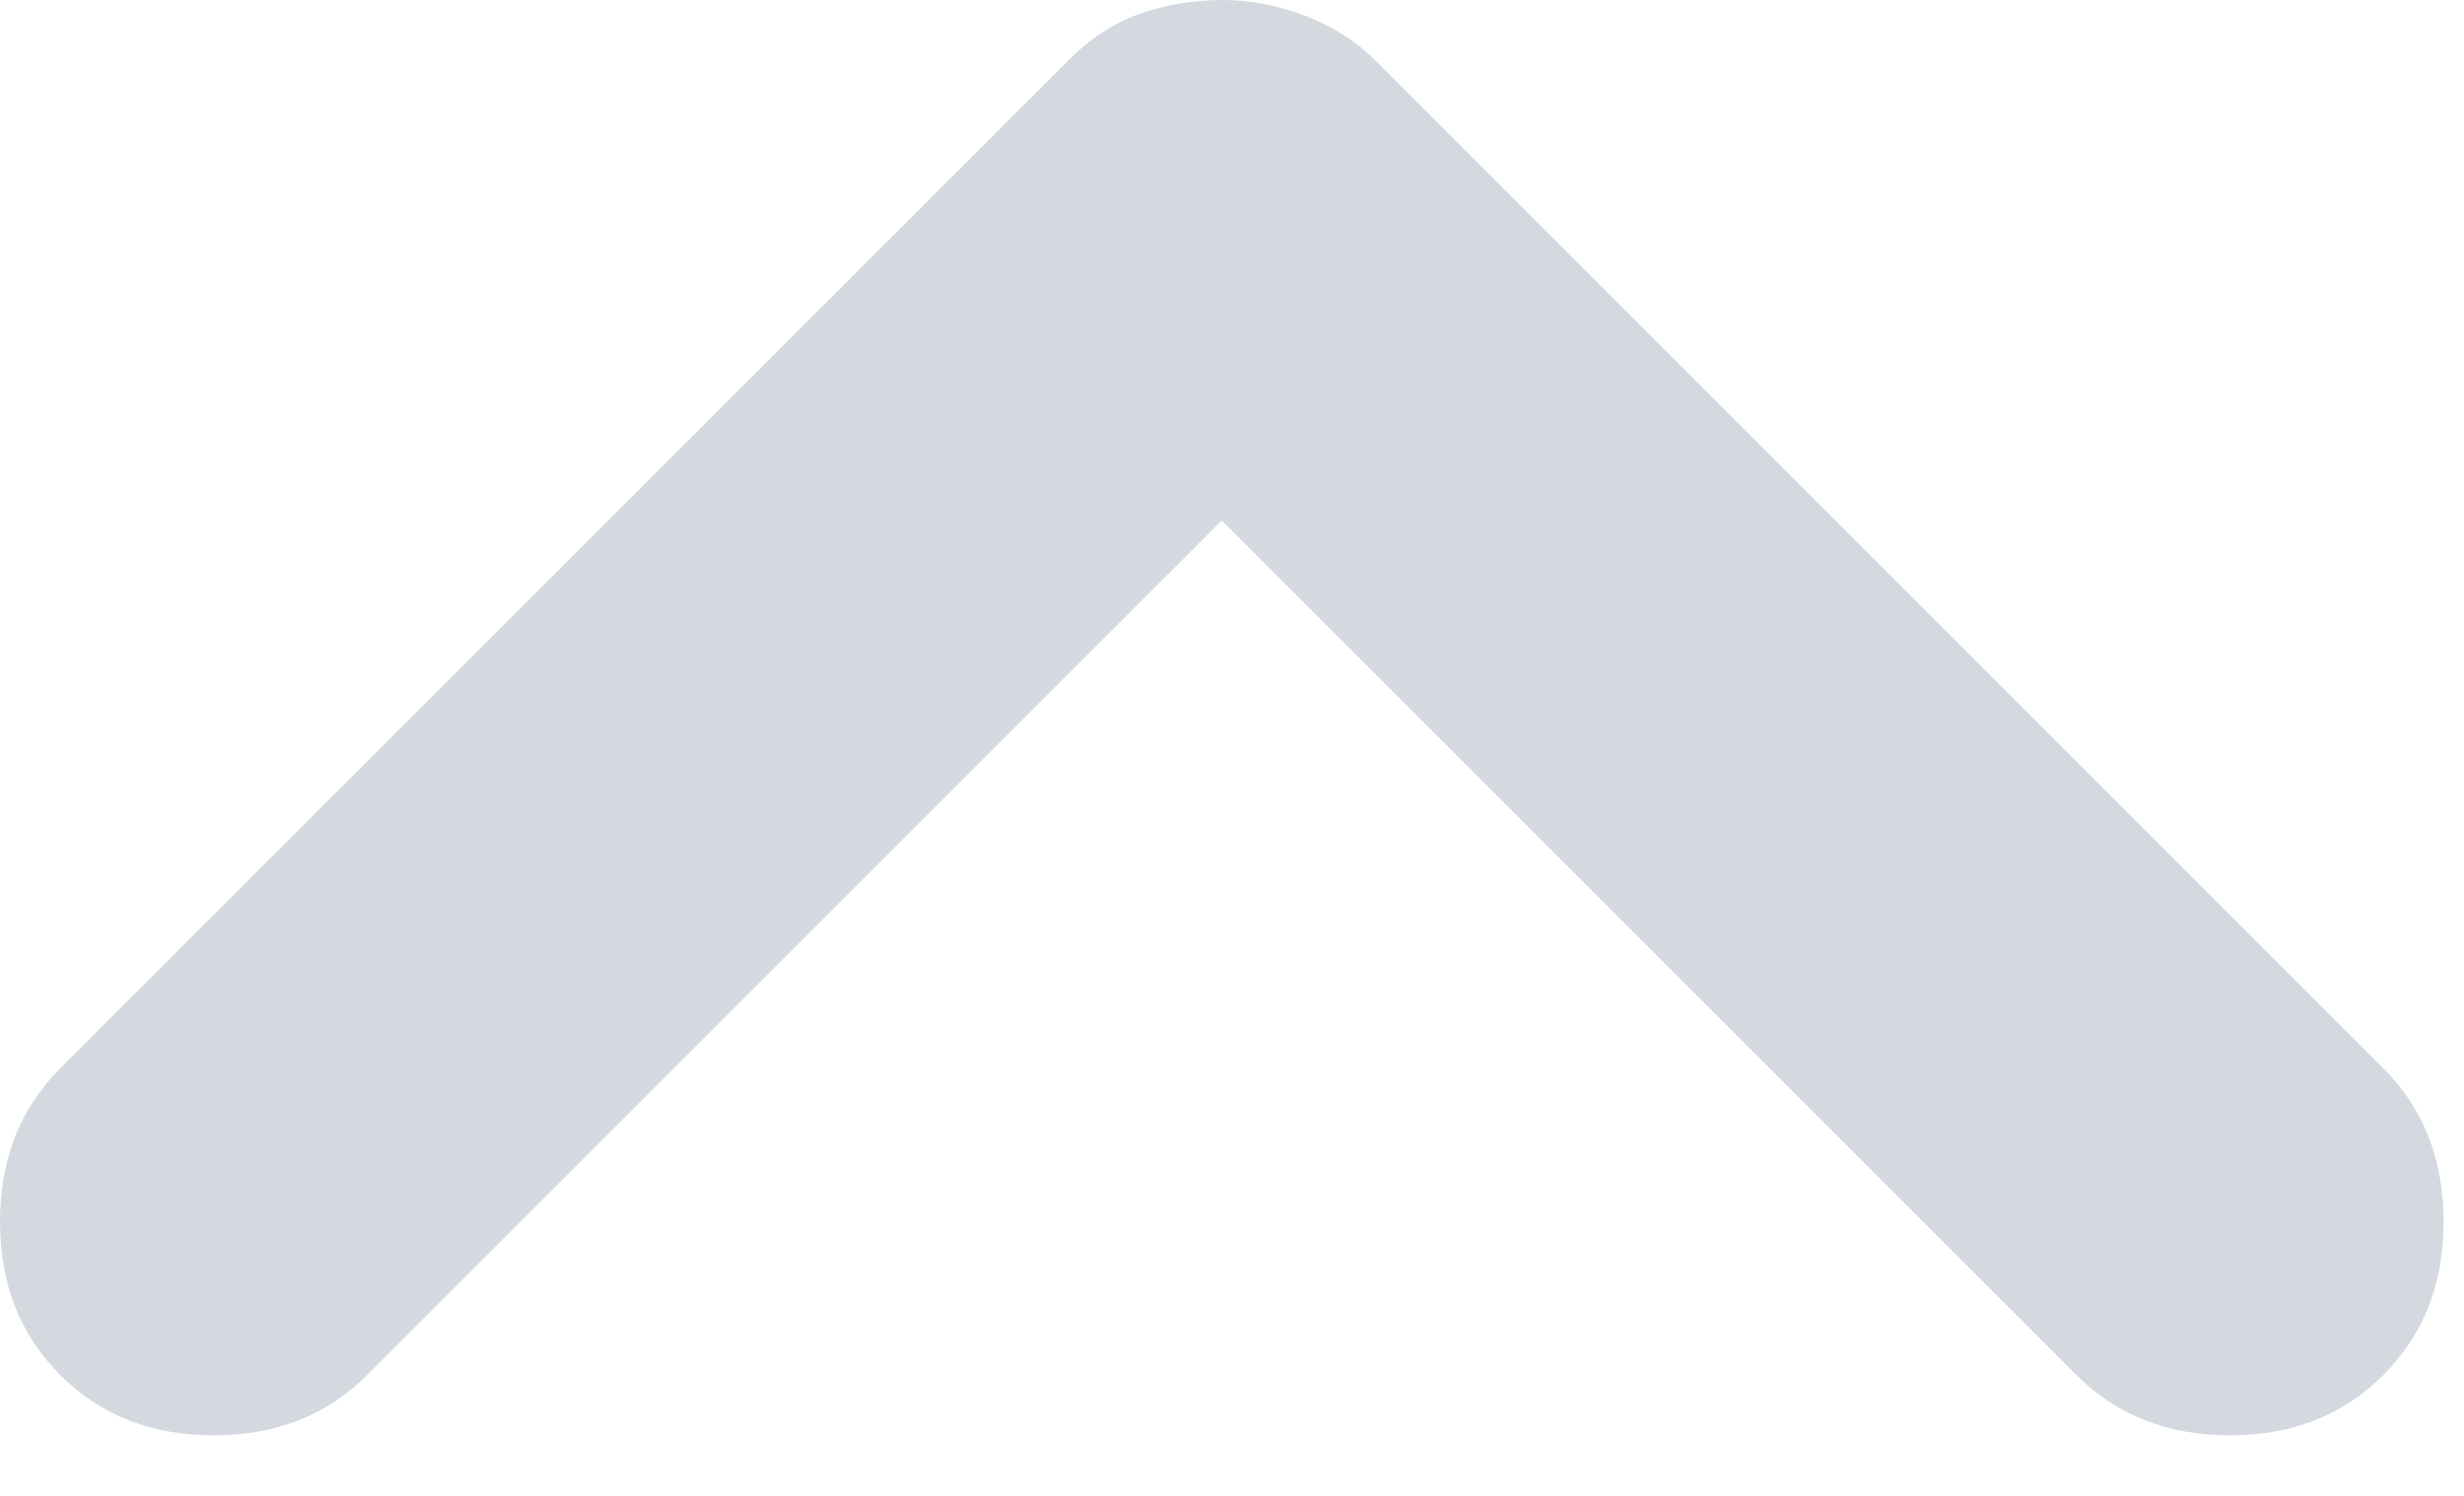 <svg width="28" height="17" viewBox="0 0 28 17" fill="none" xmlns="http://www.w3.org/2000/svg">
<path d="M0.685 15.627C0.228 15.171 0 14.59 0 13.884C0 13.178 0.228 12.597 0.685 12.141L12.141 0.685C12.39 0.436 12.66 0.26 12.95 0.157C13.241 0.054 13.552 0.002 13.884 0C14.216 0 14.538 0.062 14.85 0.187C15.162 0.311 15.421 0.477 15.627 0.685L27.083 12.141C27.54 12.597 27.768 13.178 27.768 13.884C27.768 14.59 27.54 15.171 27.083 15.627C26.627 16.084 26.046 16.312 25.34 16.312C24.634 16.312 24.053 16.084 23.597 15.627L13.884 5.915L4.171 15.627C3.715 16.084 3.134 16.312 2.428 16.312C1.723 16.312 1.141 16.084 0.685 15.627Z" fill="#D3D9DF"/>
</svg>
